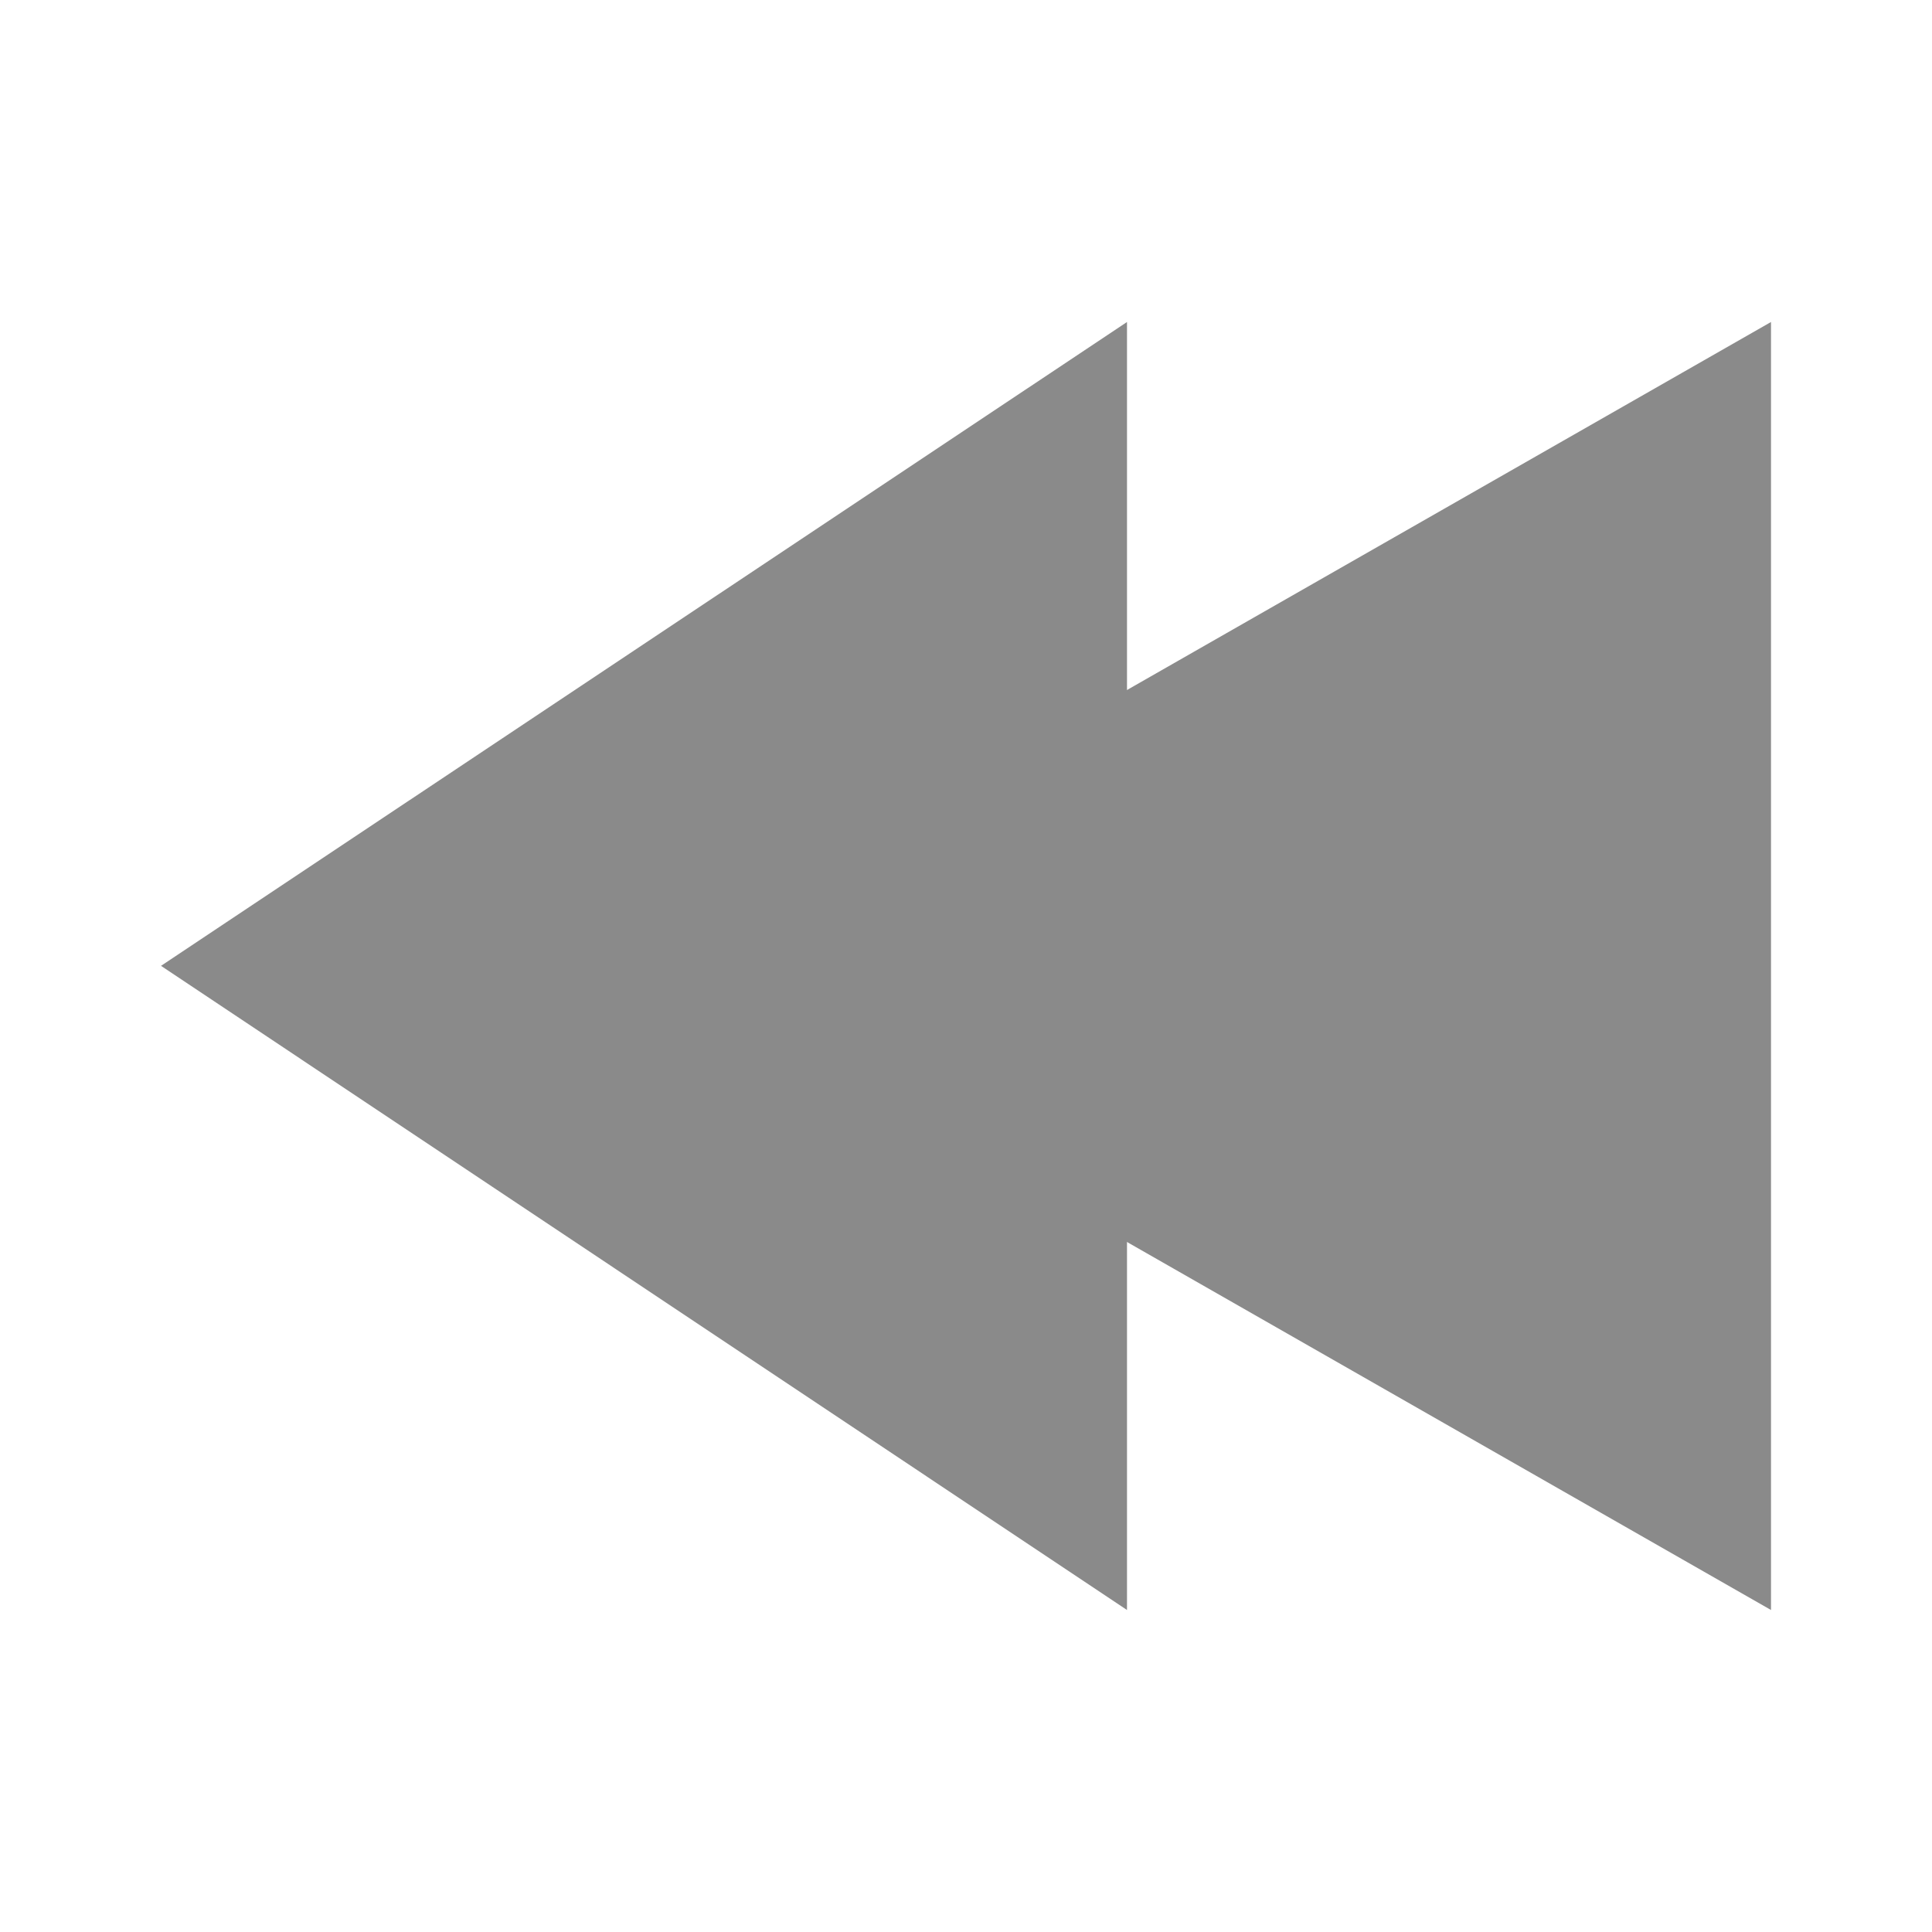 <?xml version='1.0' encoding='UTF-8' standalone='no'?>
<svg xmlns:xlink="http://www.w3.org/1999/xlink" height="12" xmlns="http://www.w3.org/2000/svg" width="12" xmlns:atv="http://webmi.atvise.com/2007/svgext" version="1.2">
 <defs/>
 <polygon atv:refpy="4.617" fill="#8a8a8a" points="4,6 11,2 11,10" stroke-width="0" stroke="none" atv:refpx="5.398" id="id_0"/>
 <polygon atv:refpy="4.617" fill="#8a8a8a" points="1,5.999 7,2 7,10" stroke-width="0" stroke="none" atv:refpx="2.198" id="id_4"/>
</svg>
